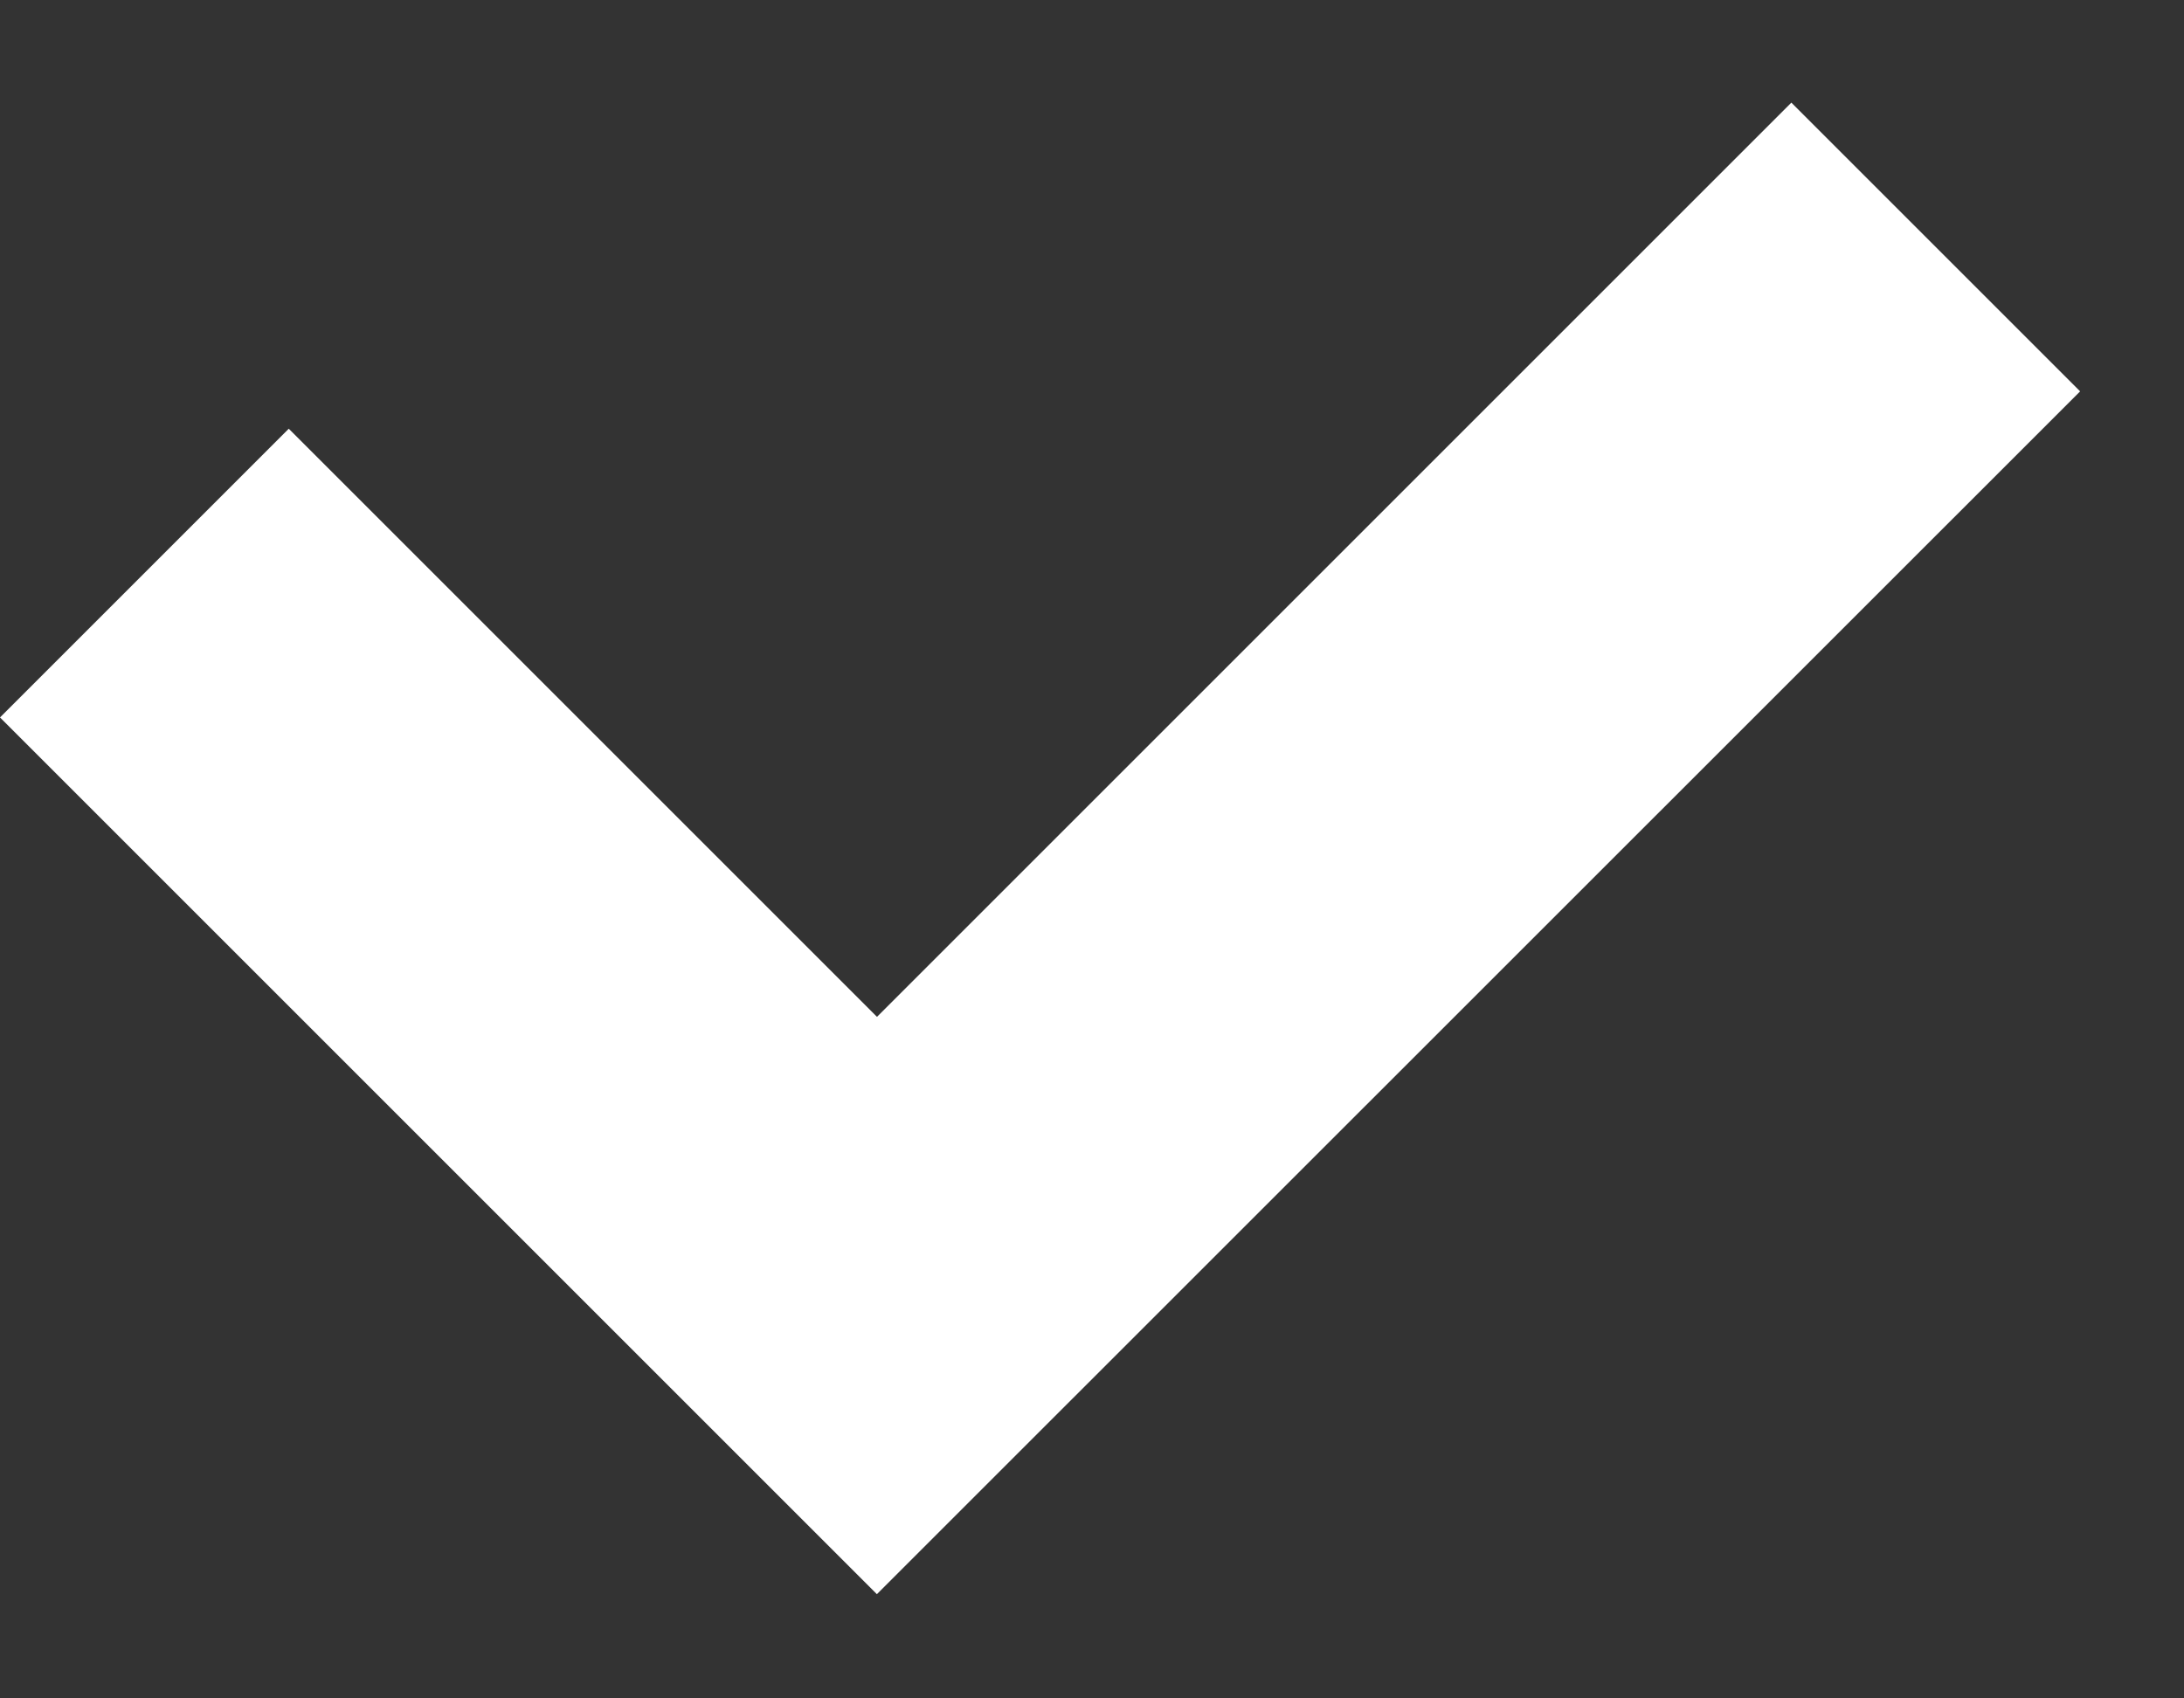 <svg width="9" height="7" viewBox="0 0 9 7" fill="none" xmlns="http://www.w3.org/2000/svg">
<rect x="0" y="0" width="9" height="7" fill="#333333" stroke="none"/>
<path fill-rule="evenodd" clip-rule="evenodd" d="M1.19 1.767L0 2.957L3.614 6.571L3.614 6.57L3.614 6.57L8.572 1.613L7.382 0.423L3.614 4.191L1.19 1.767Z" fill="white"/>
</svg>
